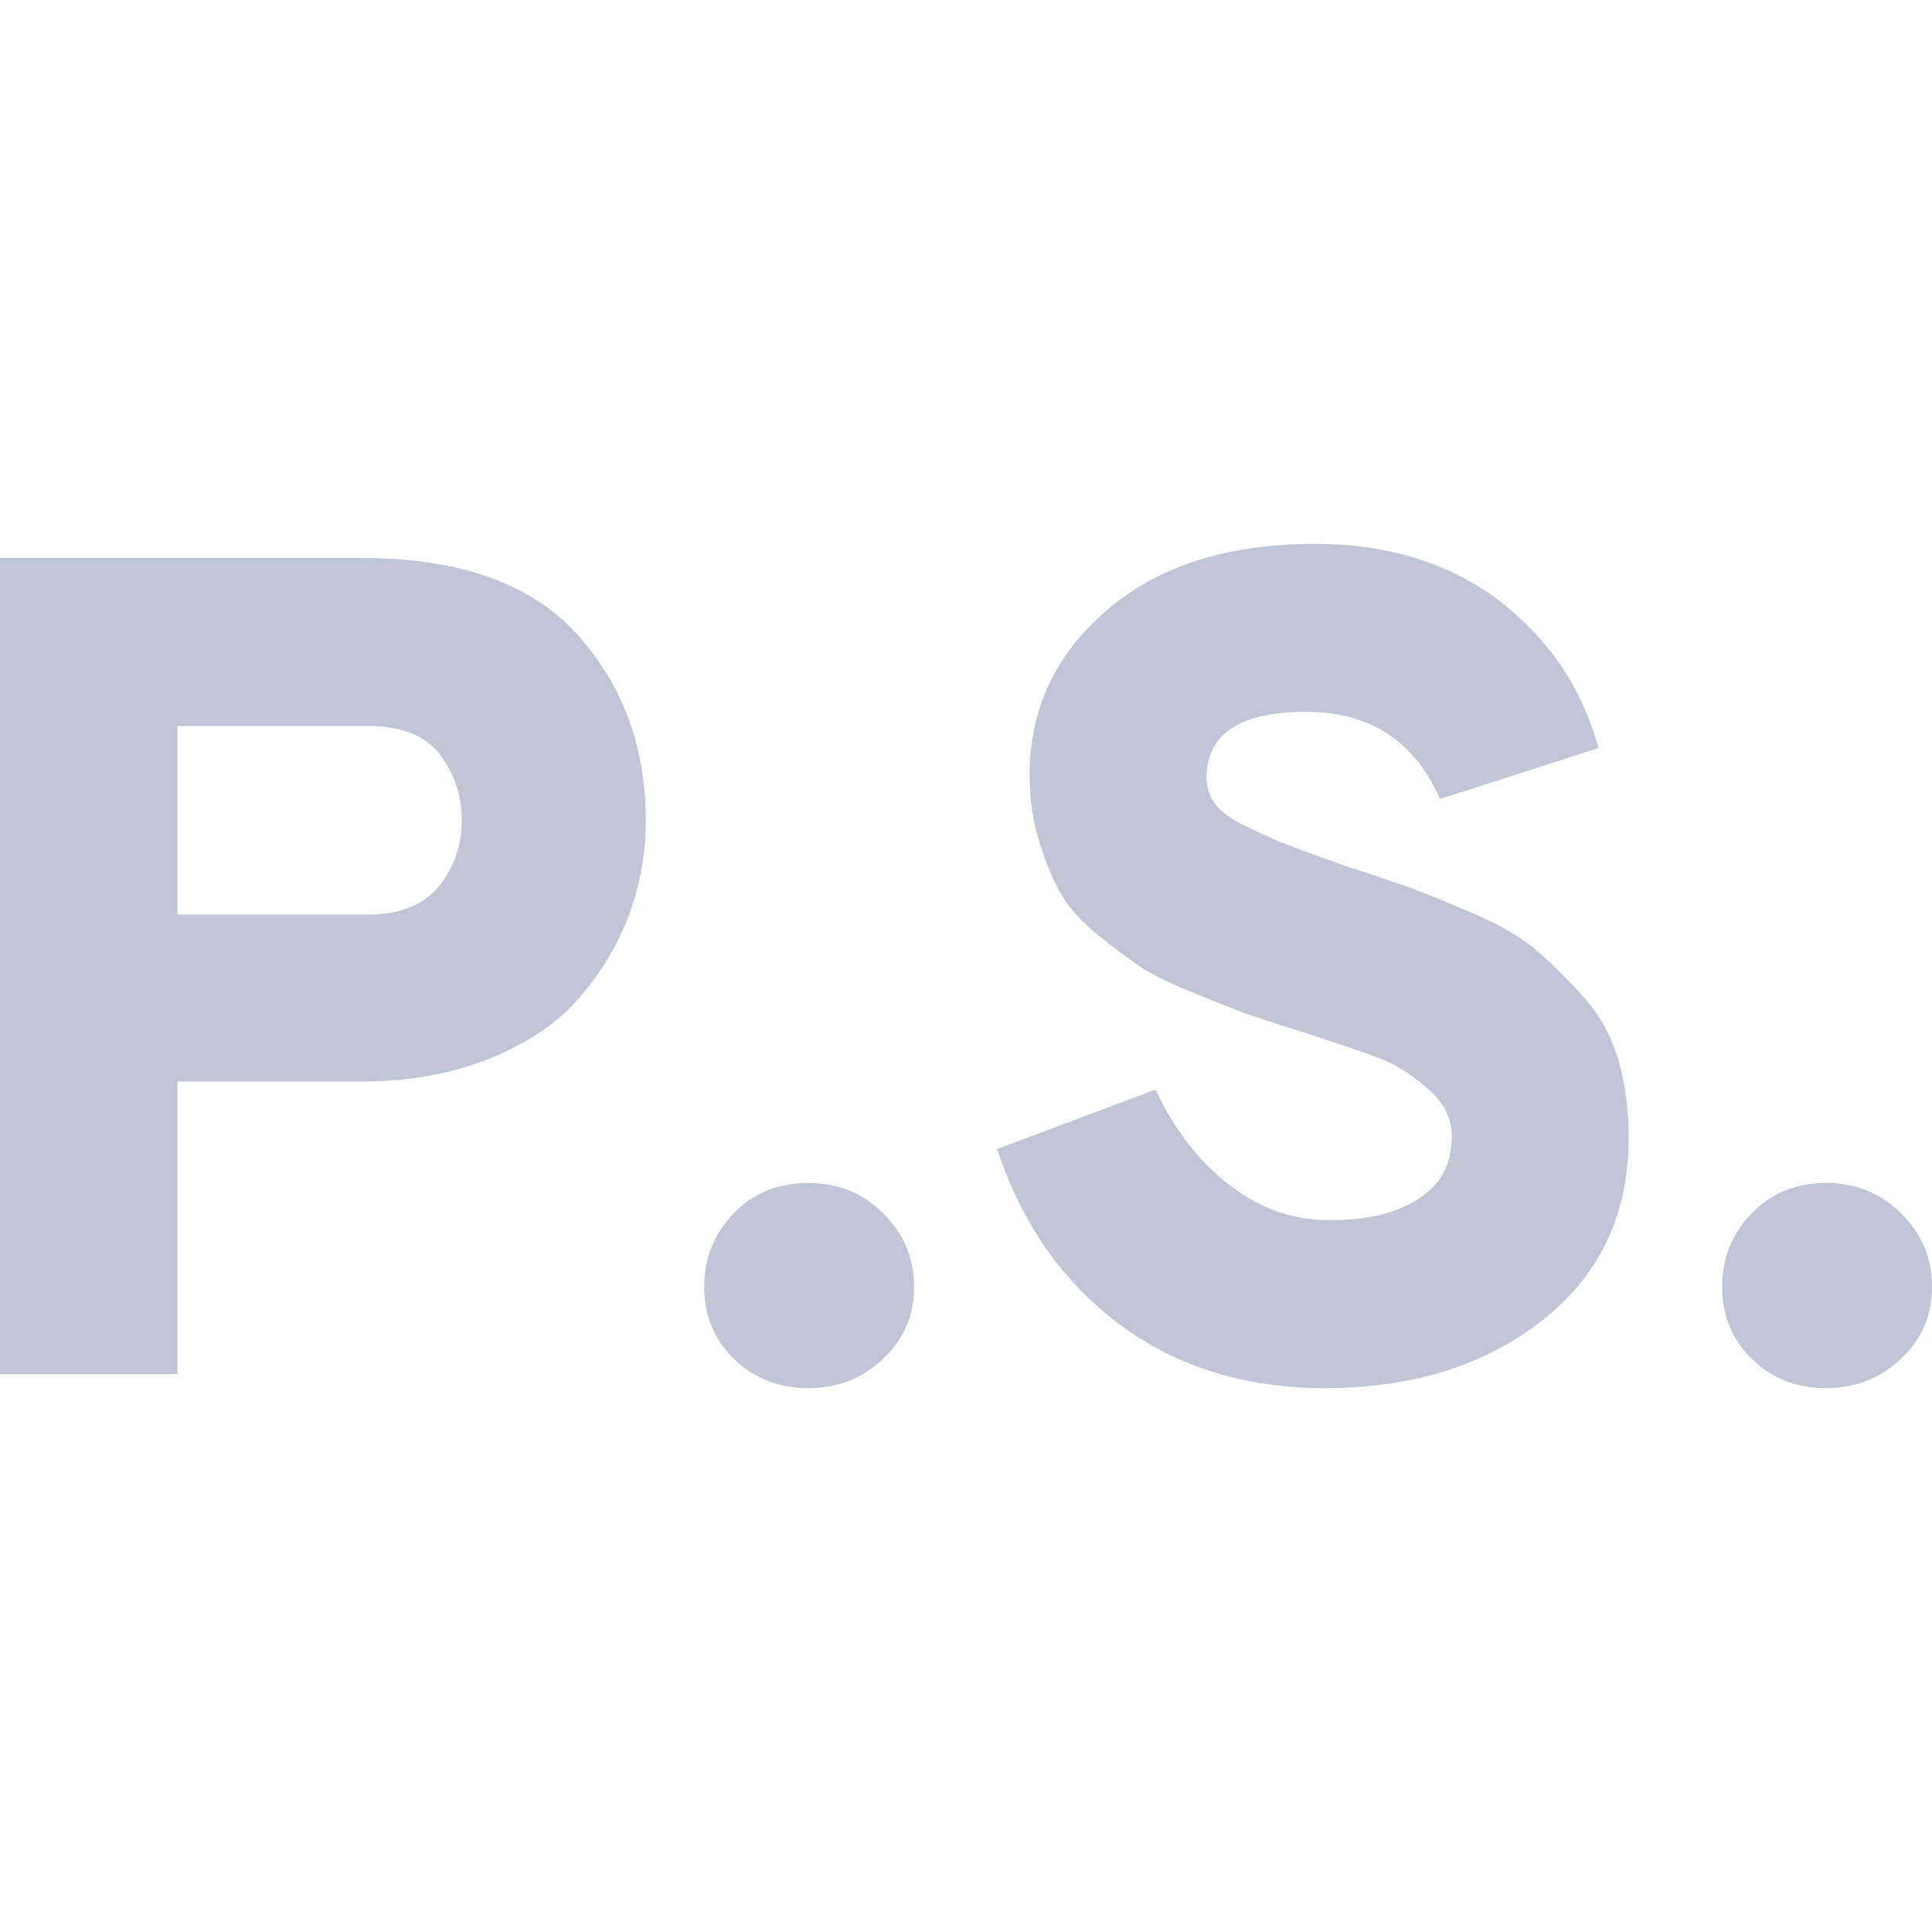 
<svg xmlns="http://www.w3.org/2000/svg" xmlns:xlink="http://www.w3.org/1999/xlink" width="16px" height="16px" viewBox="0 0 16 16" version="1.1">
<g id="surface1">
<path style=" stroke:none;fill-rule:evenodd;fill:#c1c6d6;fill-opacity:1;" d="M 1.469 11.379 L 0 11.379 L 0 4.621 L 2.992 4.621 C 3.797 4.621 4.391 4.828 4.773 5.246 C 5.156 5.668 5.348 6.184 5.348 6.793 C 5.348 7.059 5.305 7.312 5.215 7.562 C 5.125 7.809 4.988 8.039 4.809 8.25 C 4.629 8.465 4.379 8.633 4.066 8.762 C 3.75 8.891 3.391 8.957 2.992 8.957 L 1.469 8.957 Z M 1.469 7.574 L 3.051 7.574 C 3.309 7.574 3.504 7.496 3.633 7.344 C 3.758 7.188 3.824 7.004 3.824 6.793 C 3.824 6.586 3.762 6.406 3.641 6.246 C 3.52 6.09 3.32 6.012 3.051 6.012 L 1.469 6.012 Z M 7.312 11.254 C 7.145 11.414 6.938 11.496 6.691 11.496 C 6.449 11.496 6.242 11.414 6.078 11.254 C 5.914 11.094 5.832 10.895 5.832 10.656 C 5.832 10.418 5.914 10.215 6.078 10.047 C 6.242 9.879 6.449 9.797 6.691 9.797 C 6.938 9.797 7.145 9.879 7.312 10.047 C 7.484 10.215 7.57 10.418 7.57 10.656 C 7.57 10.895 7.484 11.094 7.312 11.254 Z M 10.969 11.496 C 10.312 11.496 9.746 11.32 9.273 10.969 C 8.801 10.617 8.461 10.133 8.258 9.516 L 9.57 9.023 C 9.723 9.352 9.926 9.613 10.176 9.809 C 10.43 10.008 10.707 10.105 11.008 10.105 C 11.324 10.105 11.57 10.047 11.75 9.926 C 11.934 9.809 12.023 9.637 12.023 9.41 C 12.023 9.262 11.957 9.129 11.824 9.016 C 11.691 8.898 11.555 8.812 11.41 8.758 C 11.262 8.703 11.039 8.629 10.738 8.531 C 10.539 8.469 10.387 8.418 10.289 8.383 C 10.188 8.344 10.047 8.289 9.859 8.211 C 9.672 8.137 9.531 8.066 9.434 8 C 9.336 7.934 9.223 7.848 9.086 7.738 C 8.953 7.629 8.852 7.516 8.781 7.395 C 8.715 7.277 8.656 7.133 8.605 6.961 C 8.551 6.793 8.527 6.609 8.527 6.414 C 8.527 5.875 8.738 5.422 9.164 5.055 C 9.59 4.688 10.164 4.504 10.891 4.504 C 11.496 4.504 12.008 4.664 12.418 4.977 C 12.828 5.293 13.102 5.699 13.238 6.195 L 11.926 6.617 C 11.715 6.137 11.344 5.895 10.816 5.895 C 10.27 5.895 9.992 6.078 9.992 6.445 C 9.992 6.527 10.02 6.602 10.07 6.668 C 10.121 6.73 10.215 6.797 10.352 6.859 C 10.488 6.926 10.598 6.973 10.684 7.004 C 10.77 7.039 10.926 7.094 11.145 7.172 C 11.375 7.246 11.555 7.309 11.68 7.352 C 11.805 7.398 11.977 7.469 12.195 7.562 C 12.414 7.656 12.586 7.754 12.711 7.859 C 12.836 7.965 12.969 8.094 13.102 8.242 C 13.238 8.391 13.336 8.562 13.398 8.762 C 13.457 8.961 13.488 9.18 13.488 9.418 C 13.488 10.055 13.25 10.562 12.773 10.934 C 12.297 11.309 11.695 11.496 10.969 11.496 Z M 15.742 11.254 C 15.574 11.414 15.367 11.496 15.121 11.496 C 14.875 11.496 14.672 11.414 14.508 11.254 C 14.344 11.094 14.262 10.895 14.262 10.656 C 14.262 10.418 14.344 10.215 14.508 10.047 C 14.672 9.879 14.875 9.797 15.121 9.797 C 15.367 9.797 15.574 9.879 15.742 10.047 C 15.914 10.215 16 10.418 16 10.656 C 16 10.895 15.914 11.094 15.742 11.254 Z M 15.742 11.254 "/>
</g>
</svg>
